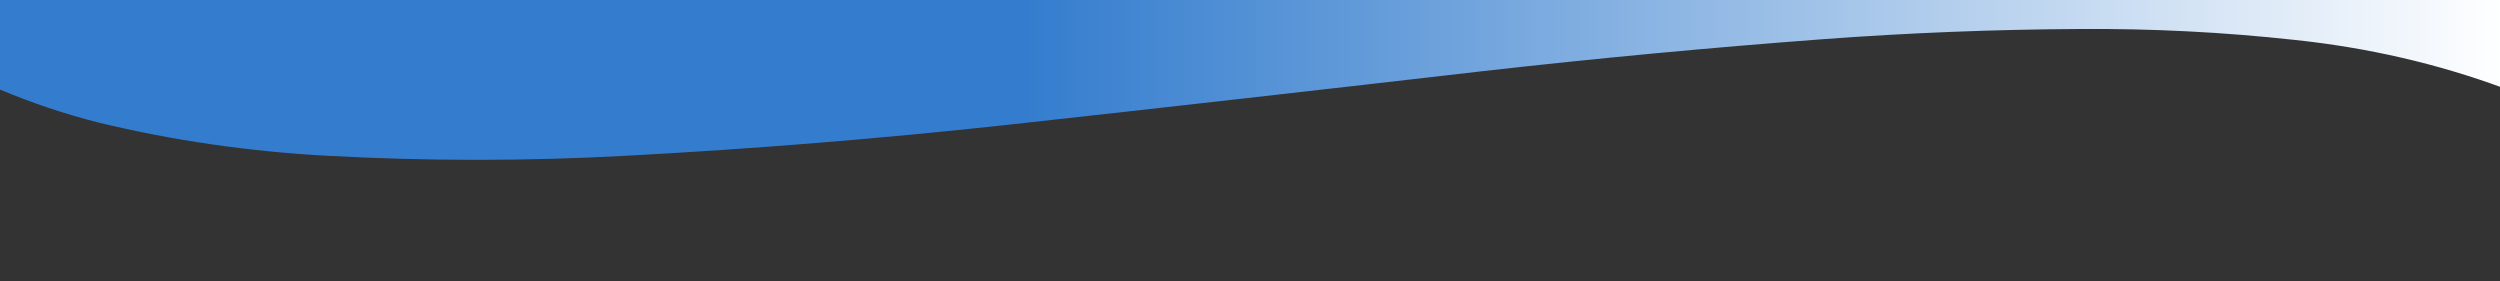 <svg width="100%" height="100%" viewBox="0 70 1439 162" fill="none" xmlns="http://www.w3.org/2000/svg">
<rect x="0" y="70" width="1439" height="162" fill="#333333" stroke="none"/>
<path fill-rule="evenodd" clip-rule="evenodd" d="M0 0C480.333 0 960.669 0 1441 0C1441 40.224 1441 80.448 1441 120.672C1403.02 106.676 1363.06 97.455 1321.11 93.009C1279.92 88.49 1238.52 86.384 1196.89 86.692C1147.5 86.955 1098.21 88.915 1049.05 92.573C983.909 97.457 918.966 103.555 854.225 110.87C763.01 121.416 671.748 131.726 580.435 141.8C507.322 149.763 433.928 155.717 360.25 159.661C302.989 162.78 245.733 162.78 188.483 159.661C143.454 157.257 99.456 150.867 56.487 140.493C36.879 135.479 18.05 129.162 0 121.543C0 81.029 0 40.514 0 0Z" fill="url(#paint0_linear_992_2)"/>
<defs>
<linearGradient id="paint0_linear_992_2" x1="0" y1="81" x2="1441" y2="81" gradientUnits="userSpaceOnUse">
<stop offset="0.41" stop-color="#347DCE"/>
<stop offset="1" stop-color="white"/>
</linearGradient>
</defs>
</svg>
